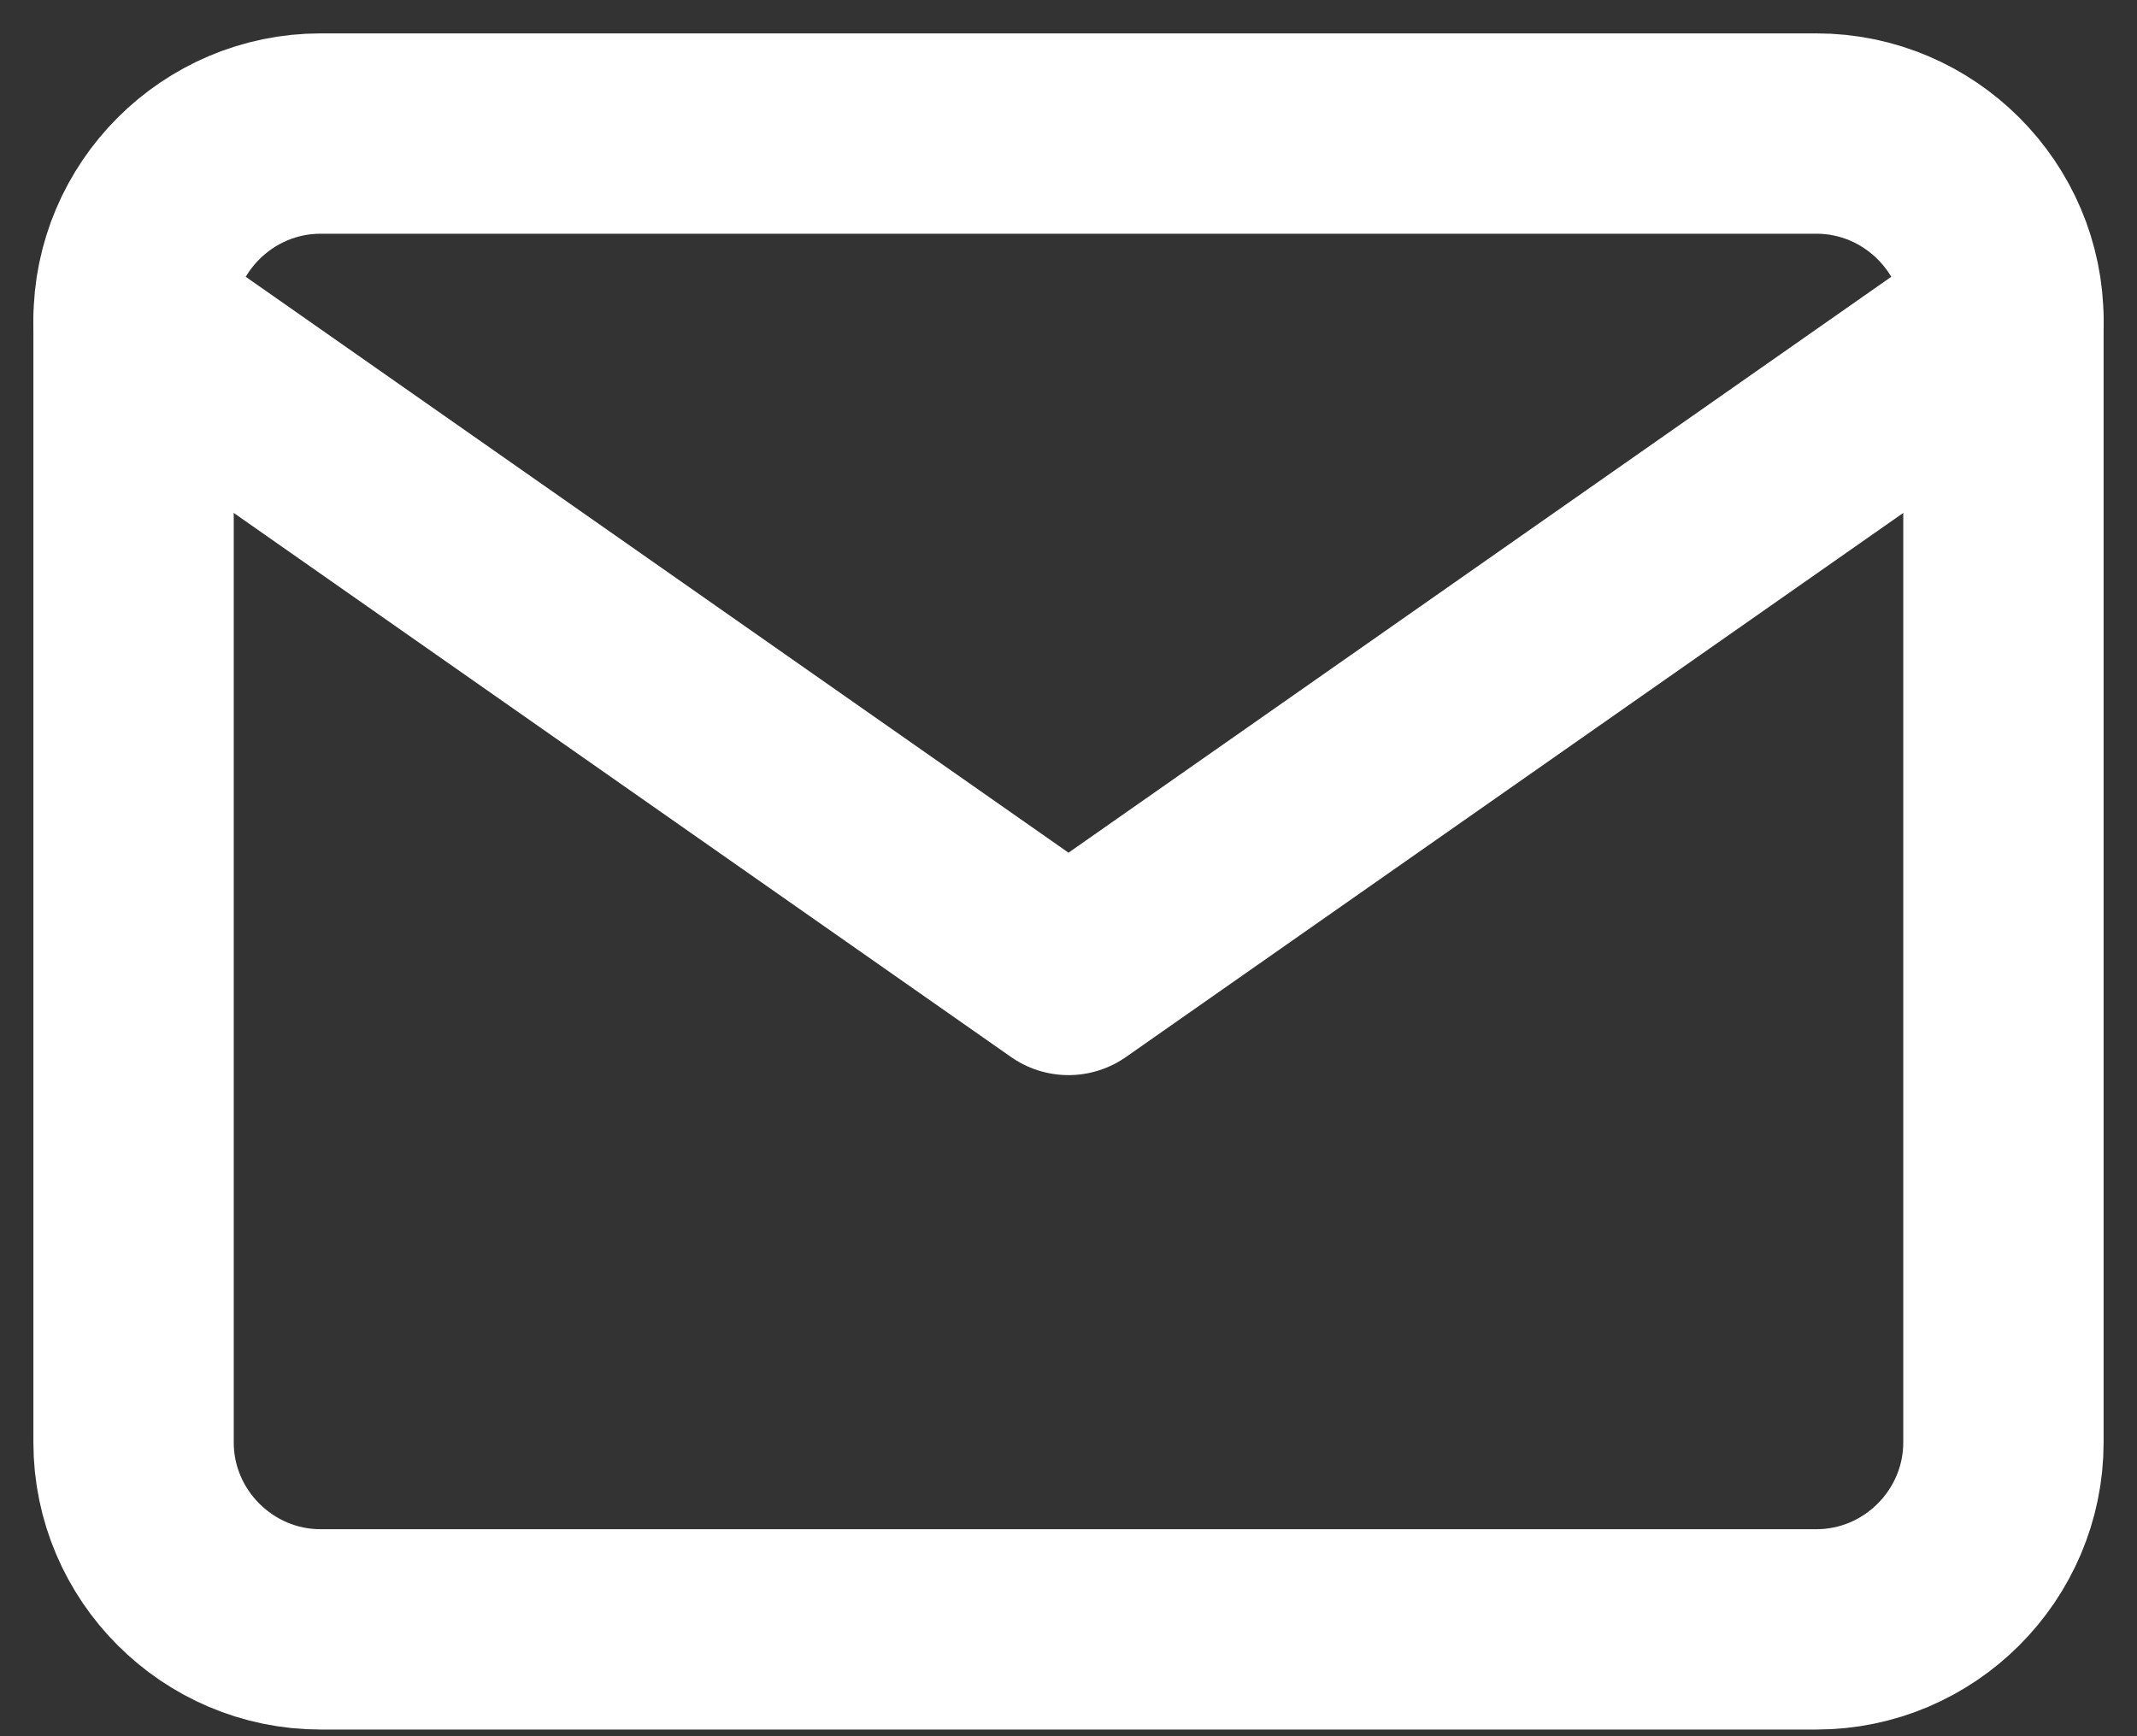 <svg width="16" height="13" viewBox="0 0 16 13" fill="none" xmlns="http://www.w3.org/2000/svg">
<rect x="0" y="0" width="16" height="13" fill="#333333" stroke="none"/>
<path d="M2.4 1H13.6C14.37 1 15 1.63 15 2.4V10.8C15 11.57 14.37 12.2 13.6 12.2H2.4C1.63 12.2 1 11.57 1 10.8V2.4C1 1.63 1.63 1 2.4 1Z" stroke="white" stroke-width="1.5" stroke-linecap="round" stroke-linejoin="round"/>
<path d="M15 2.4L8 7.3L1 2.4" stroke="white" stroke-width="1.5" stroke-linecap="round" stroke-linejoin="round"/>
</svg>
